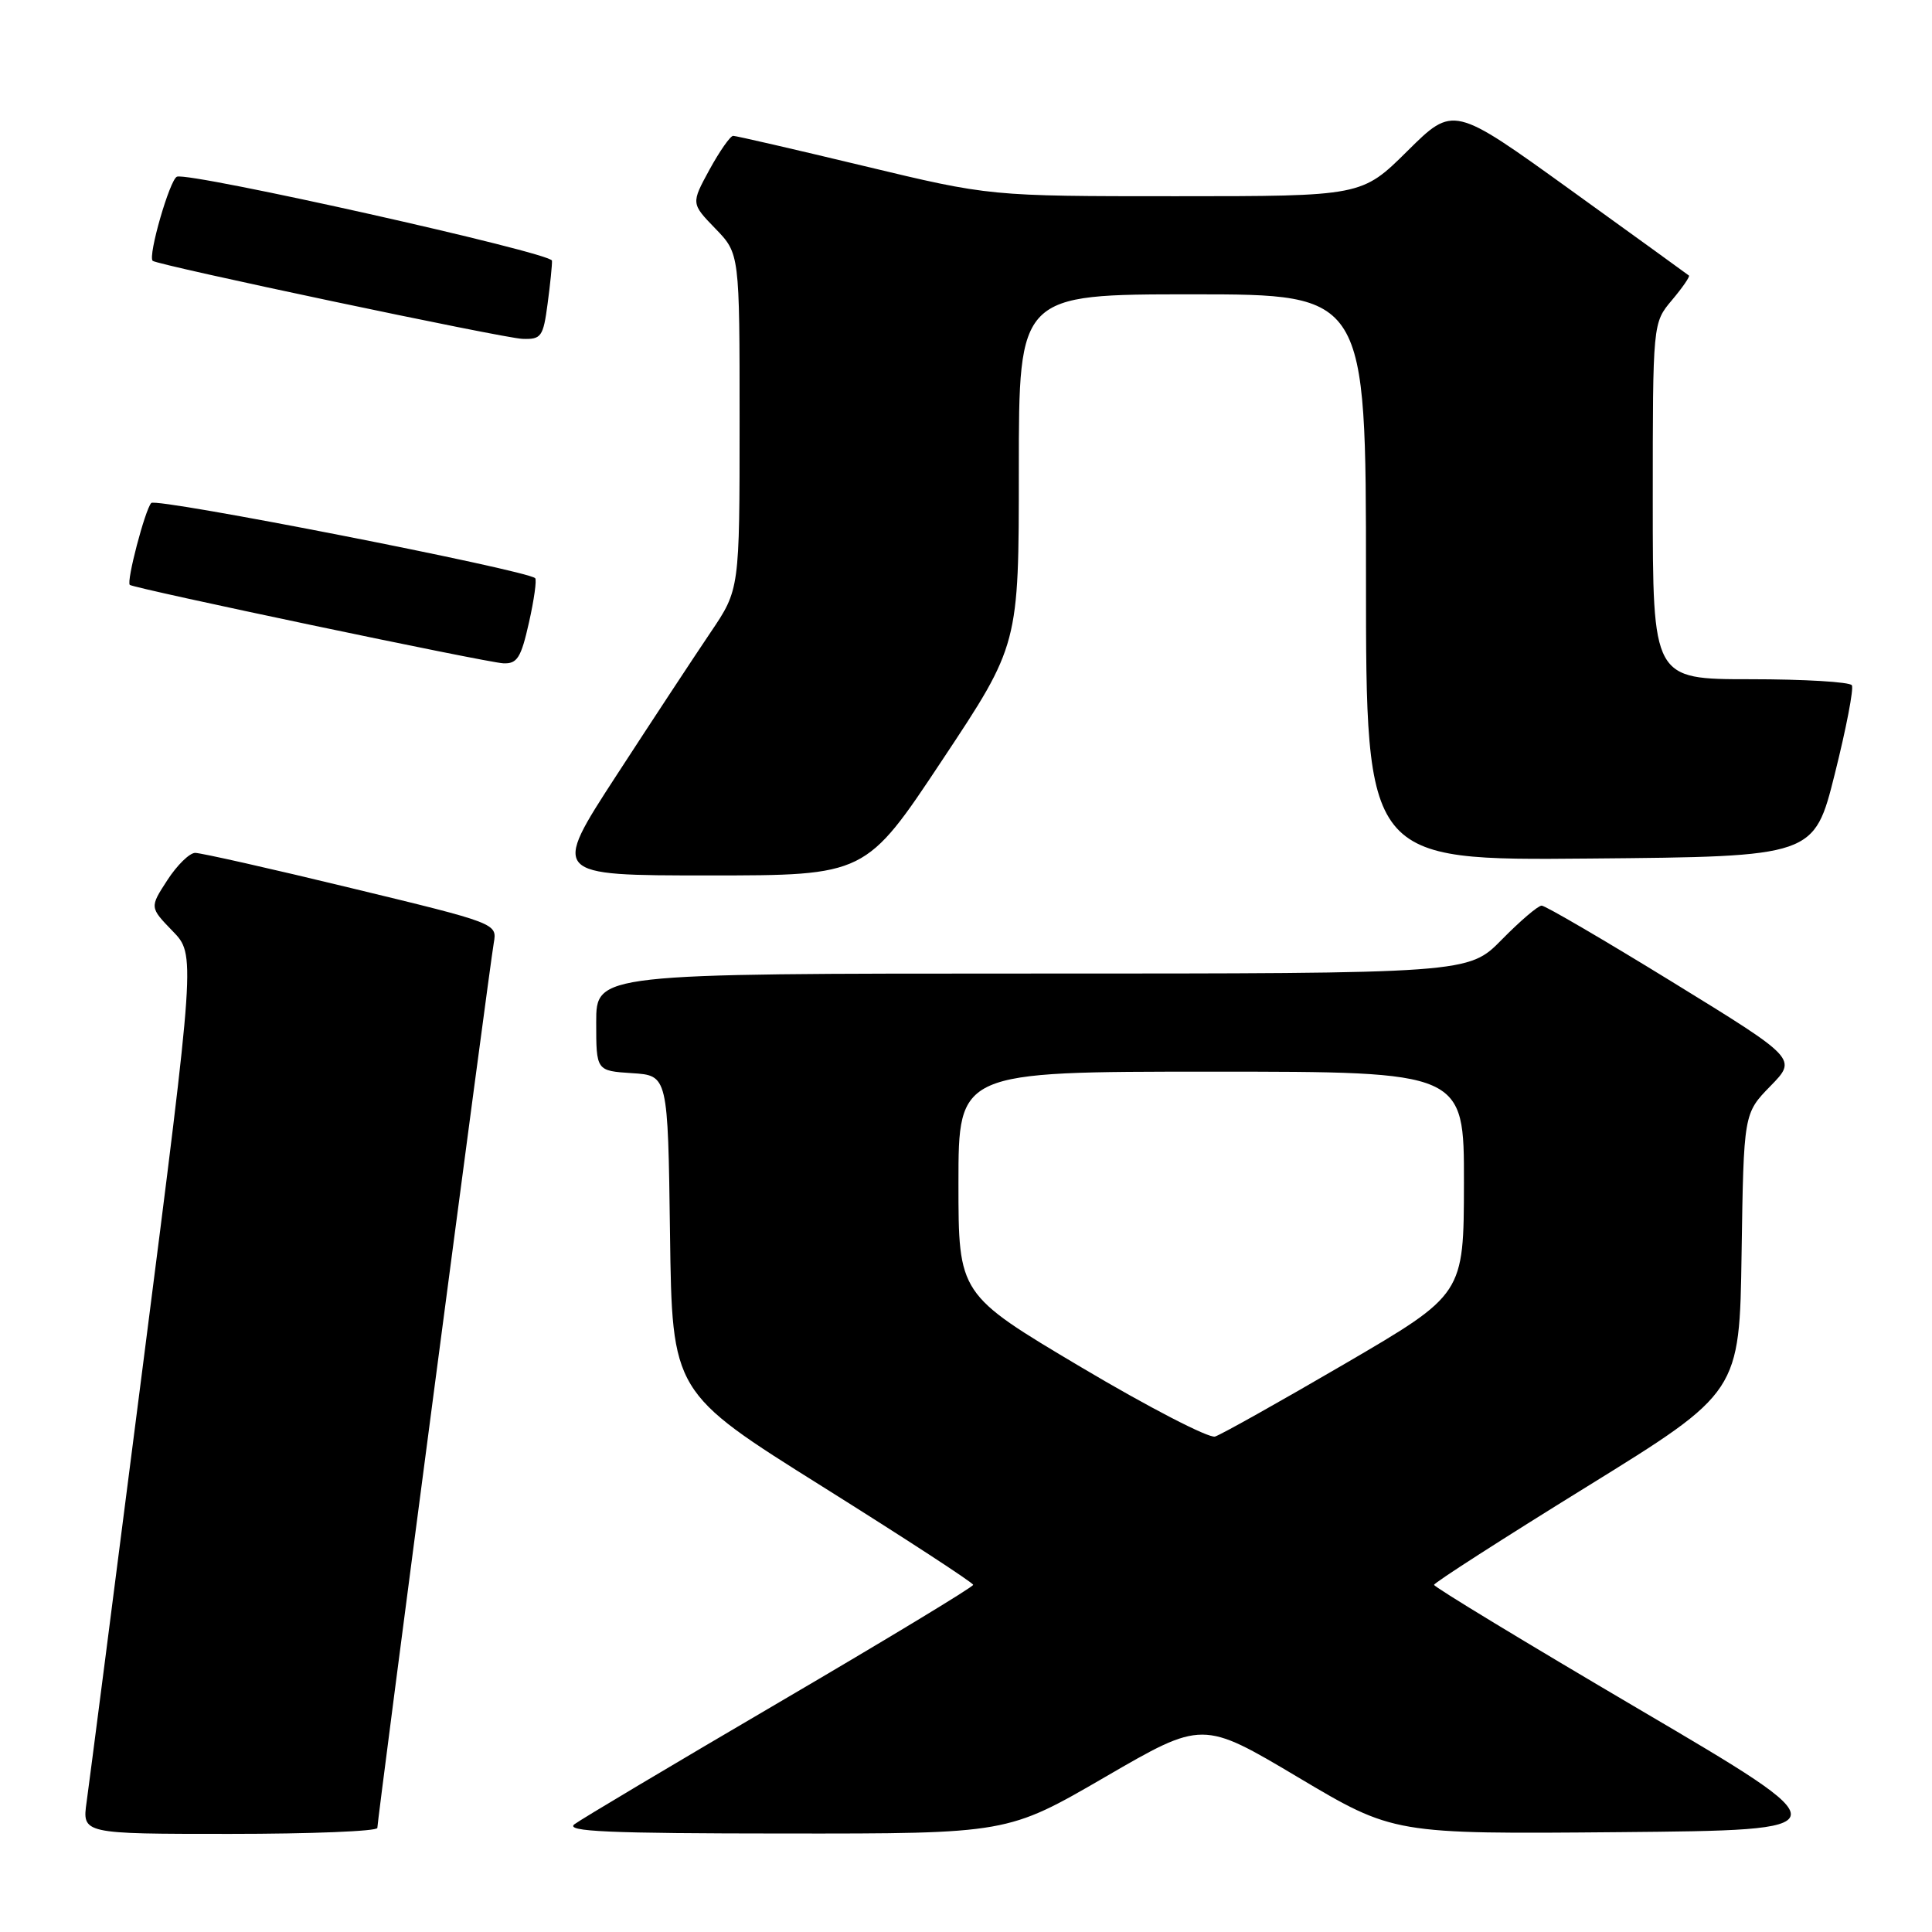 <?xml version="1.0" encoding="UTF-8" standalone="no"?>
<!DOCTYPE svg PUBLIC "-//W3C//DTD SVG 1.1//EN" "http://www.w3.org/Graphics/SVG/1.1/DTD/svg11.dtd" >
<svg xmlns="http://www.w3.org/2000/svg" xmlns:xlink="http://www.w3.org/1999/xlink" version="1.1" viewBox="0 0 256 256">
 <g >
 <path fill="currentColor"
d=" M 50.00 242.21 C 50.00 241.12 64.86 128.11 65.43 124.93 C 65.88 122.36 65.83 122.34 46.55 117.68 C 35.92 115.10 26.61 113.01 25.86 113.01 C 25.11 113.02 23.45 114.65 22.17 116.63 C 19.83 120.23 19.83 120.23 22.87 123.37 C 25.91 126.50 25.91 126.50 18.99 180.50 C 15.19 210.20 11.81 236.41 11.48 238.75 C 10.88 243.00 10.88 243.00 30.44 243.00 C 41.20 243.00 50.00 242.65 50.00 242.21 Z  M 146.42 235.47 C 159.34 227.97 159.34 227.97 172.00 235.50 C 184.66 243.03 184.66 243.03 214.54 242.77 C 244.42 242.50 244.42 242.50 217.21 226.50 C 202.25 217.70 190.01 210.28 190.02 210.00 C 190.03 209.72 199.14 203.87 210.27 196.99 C 230.50 184.48 230.50 184.48 230.77 166.01 C 231.05 147.54 231.05 147.54 234.59 143.91 C 238.13 140.29 238.13 140.29 221.63 130.14 C 212.56 124.56 204.75 120.00 204.28 120.00 C 203.80 120.00 201.43 122.03 199.00 124.50 C 194.58 129.00 194.58 129.00 136.79 129.00 C 79.00 129.00 79.00 129.00 79.00 135.45 C 79.00 141.89 79.00 141.89 83.75 142.20 C 88.50 142.50 88.50 142.50 88.78 163.50 C 89.06 184.50 89.06 184.50 109.01 197.00 C 119.98 203.88 128.95 209.72 128.95 210.00 C 128.95 210.28 117.43 217.25 103.35 225.50 C 89.27 233.75 77.01 241.05 76.12 241.72 C 74.83 242.69 80.59 242.94 104.00 242.95 C 133.50 242.97 133.50 242.97 146.42 235.47 Z  M 124.85 100.72 C 135.00 85.44 135.00 85.44 135.00 62.22 C 135.00 39.00 135.00 39.00 158.00 39.00 C 181.00 39.00 181.00 39.00 181.00 76.51 C 181.00 114.03 181.00 114.03 210.69 113.76 C 240.38 113.50 240.38 113.50 243.12 102.55 C 244.63 96.53 245.65 91.24 245.38 90.80 C 245.10 90.36 239.06 90.00 231.94 90.00 C 219.00 90.00 219.00 90.00 219.00 66.39 C 219.00 42.79 219.00 42.79 221.54 39.77 C 222.94 38.11 223.95 36.64 223.79 36.51 C 223.63 36.37 216.54 31.25 208.04 25.12 C 192.58 13.98 192.58 13.98 186.51 19.99 C 180.45 26.00 180.45 26.00 155.80 26.00 C 131.16 26.00 131.16 26.00 114.50 22.00 C 105.34 19.80 97.53 18.00 97.15 18.00 C 96.77 18.00 95.36 20.02 94.01 22.48 C 91.57 26.96 91.57 26.96 94.78 30.28 C 98.00 33.60 98.00 33.60 98.00 55.85 C 98.00 78.11 98.00 78.11 94.15 83.80 C 92.03 86.94 86.42 95.46 81.68 102.75 C 73.07 116.00 73.07 116.00 93.89 116.00 C 114.71 116.00 114.71 116.00 124.85 100.72 Z  M 70.09 82.49 C 70.77 79.47 71.14 76.82 70.91 76.61 C 69.73 75.53 20.69 65.92 20.04 66.65 C 19.21 67.57 16.72 77.08 17.20 77.50 C 17.75 77.97 64.47 87.79 66.68 87.89 C 68.53 87.98 69.04 87.17 70.09 82.49 Z  M 72.56 40.25 C 72.91 37.64 73.17 35.07 73.14 34.54 C 73.09 33.50 25.21 22.79 23.45 23.41 C 22.51 23.75 19.57 33.92 20.23 34.56 C 20.82 35.12 66.68 44.81 69.22 44.90 C 71.72 44.99 71.98 44.63 72.56 40.25 Z  M 143.25 181.16 C 127.00 171.50 127.00 171.50 127.00 156.75 C 127.00 142.00 127.00 142.00 160.50 142.00 C 194.00 142.00 194.00 142.00 193.98 156.75 C 193.96 171.50 193.96 171.50 178.23 180.69 C 169.58 185.74 161.82 190.09 161.00 190.35 C 160.18 190.60 152.19 186.47 143.25 181.16 Z "/>
</g>
</svg>